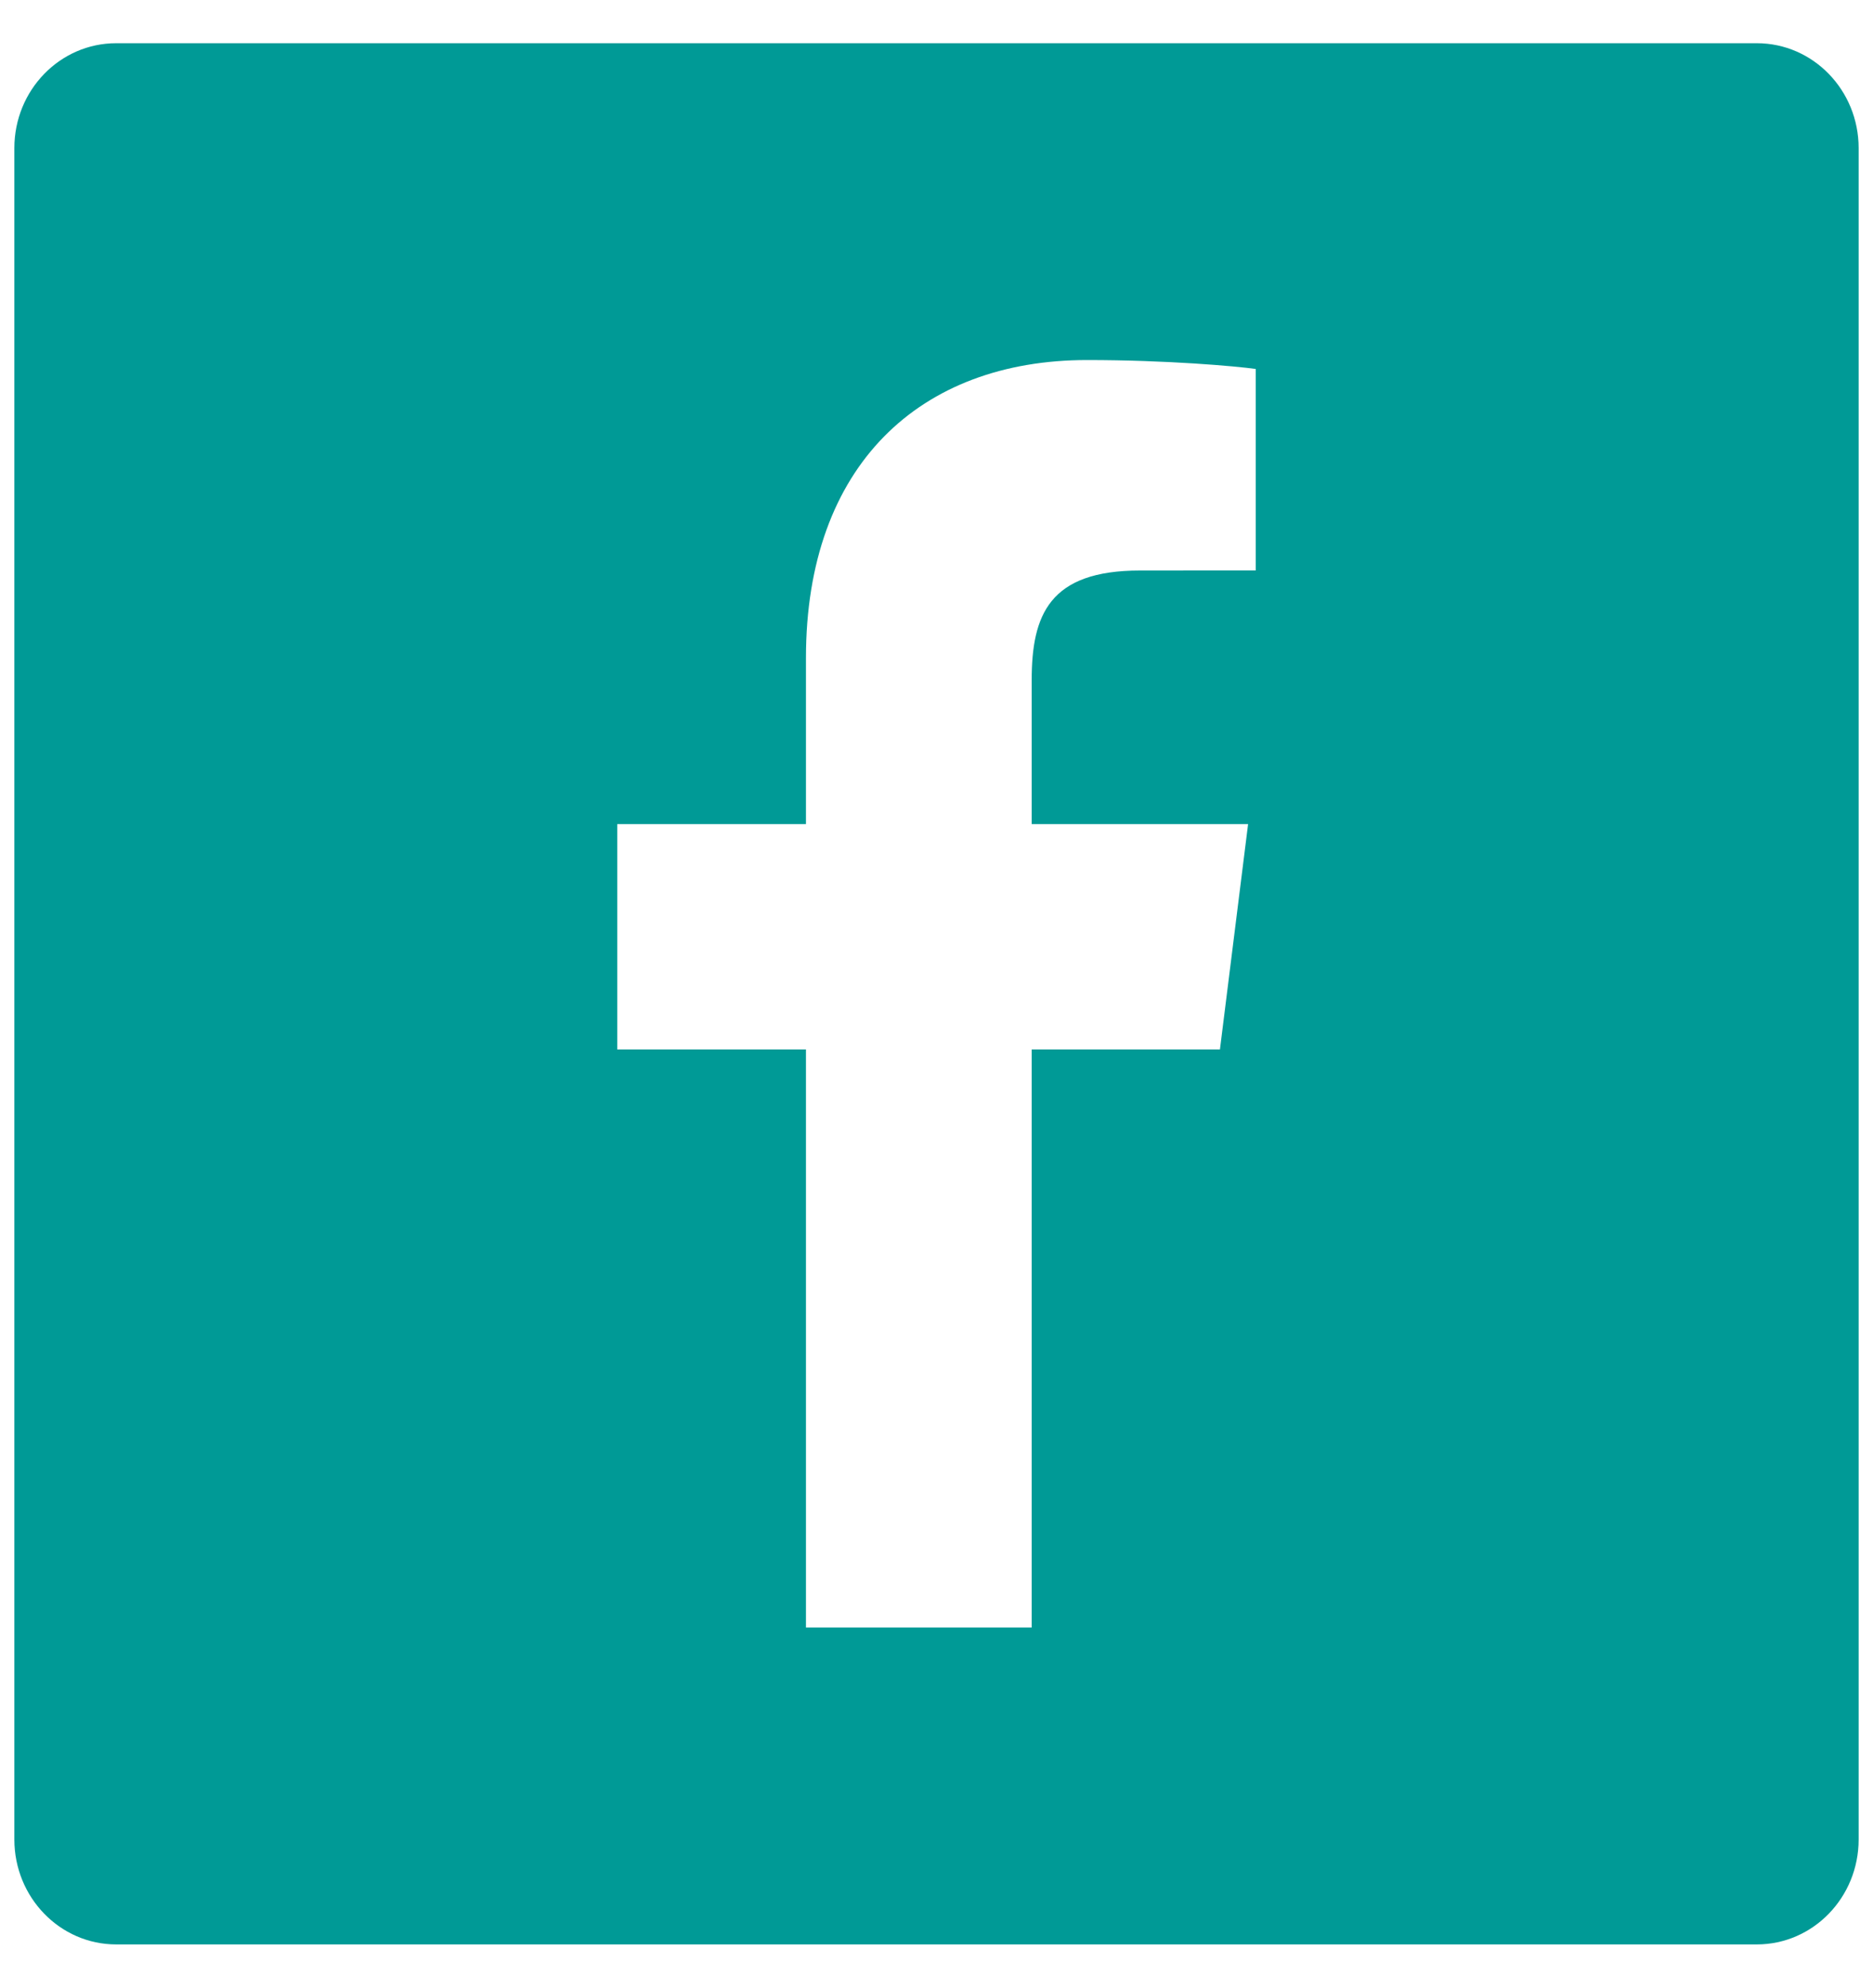 <svg width="33" height="35" viewBox="0 0 33 35" fill="none" xmlns="http://www.w3.org/2000/svg">
<g clip-path="url(#clip0_72_27)">
<path d="M30.953 0.761H2.047C1.056 0.761 0.253 1.588 0.253 2.608V32.391C0.253 33.411 1.056 34.239 2.047 34.239H30.953C31.944 34.239 32.747 33.412 32.747 32.391V2.608C32.747 1.588 31.944 0.761 30.953 0.761ZM22.125 10.045L20.085 10.046C18.487 10.046 18.177 10.829 18.177 11.978V14.511H21.99L21.494 18.479H18.177V28.659H14.2V18.479H10.875V14.511H14.2V11.585C14.2 8.19 16.213 6.34 19.153 6.34C20.562 6.34 21.772 6.448 22.125 6.497V10.045Z" fill="#009A96"/>
</g>
<defs>
<clipPath id="clip0_72_27">
<rect width="33" height="34" fill="white" transform="translate(0 0.5)"/>
</clipPath>
</defs>
</svg>
